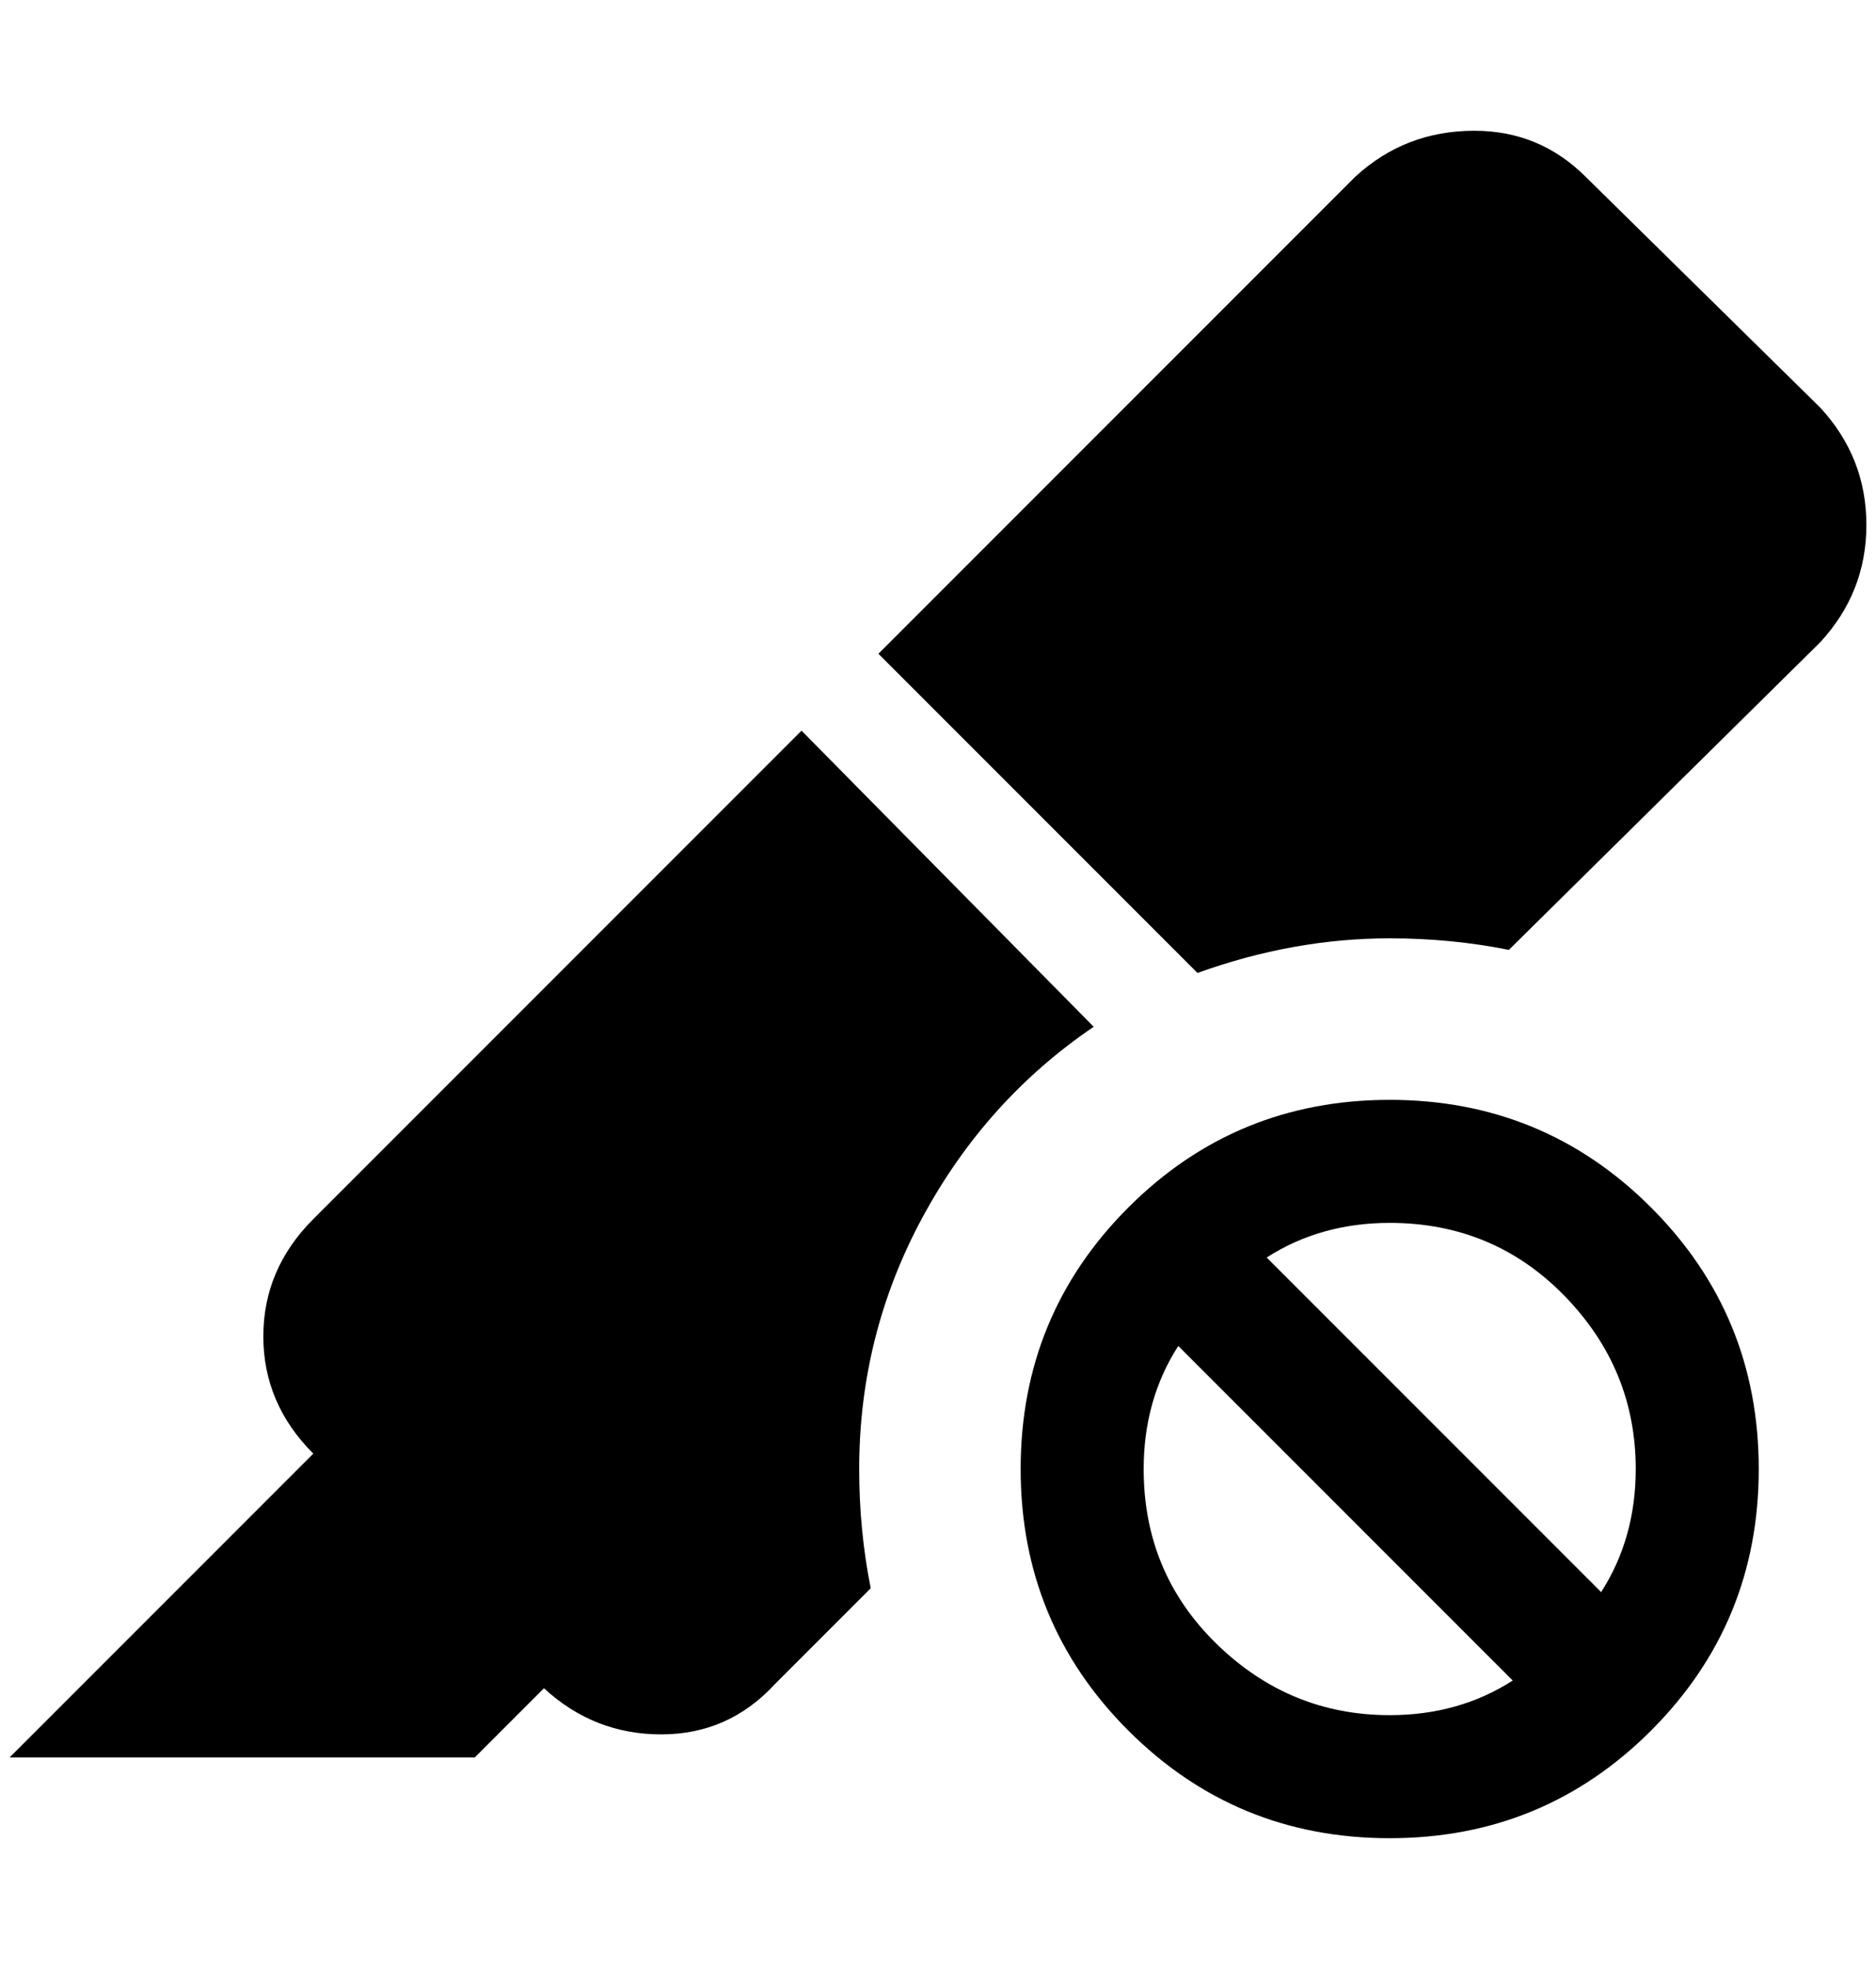 <?xml version="1.0" standalone="no"?>
<!DOCTYPE svg PUBLIC "-//W3C//DTD SVG 1.1//EN" "http://www.w3.org/Graphics/SVG/1.1/DTD/svg11.dtd" >
<svg xmlns="http://www.w3.org/2000/svg" xmlns:xlink="http://www.w3.org/1999/xlink" version="1.1" viewBox="-10 0 1952 2048">
   <path fill="currentColor"
d="M1436 1144q160 0 272 112t112 272t-112 272t-272 112t-272 -112t-112 -272t112 -272t272 -112zM1436 1272q-72 0 -128 36l348 348q36 -56 36 -128q0 -104 -74 -180t-182 -76zM1180 1528q0 108 76 182t180 74q72 0 128 -36l-348 -348q-36 56 -36 128zM1524 136
q68 0 116 48l244 240q48 52 48 122t-48 122l-324 320q-60 -12 -124 -12q-100 0 -200 36l-332 -332l496 -496q52 -48 124 -48zM824 760l304 308q-112 76 -178 198t-66 262q0 64 12 124l-100 100q-48 52 -118 52t-122 -48l-72 72h-484l316 -316q-52 -52 -52 -122t52 -122z" />
</svg>
